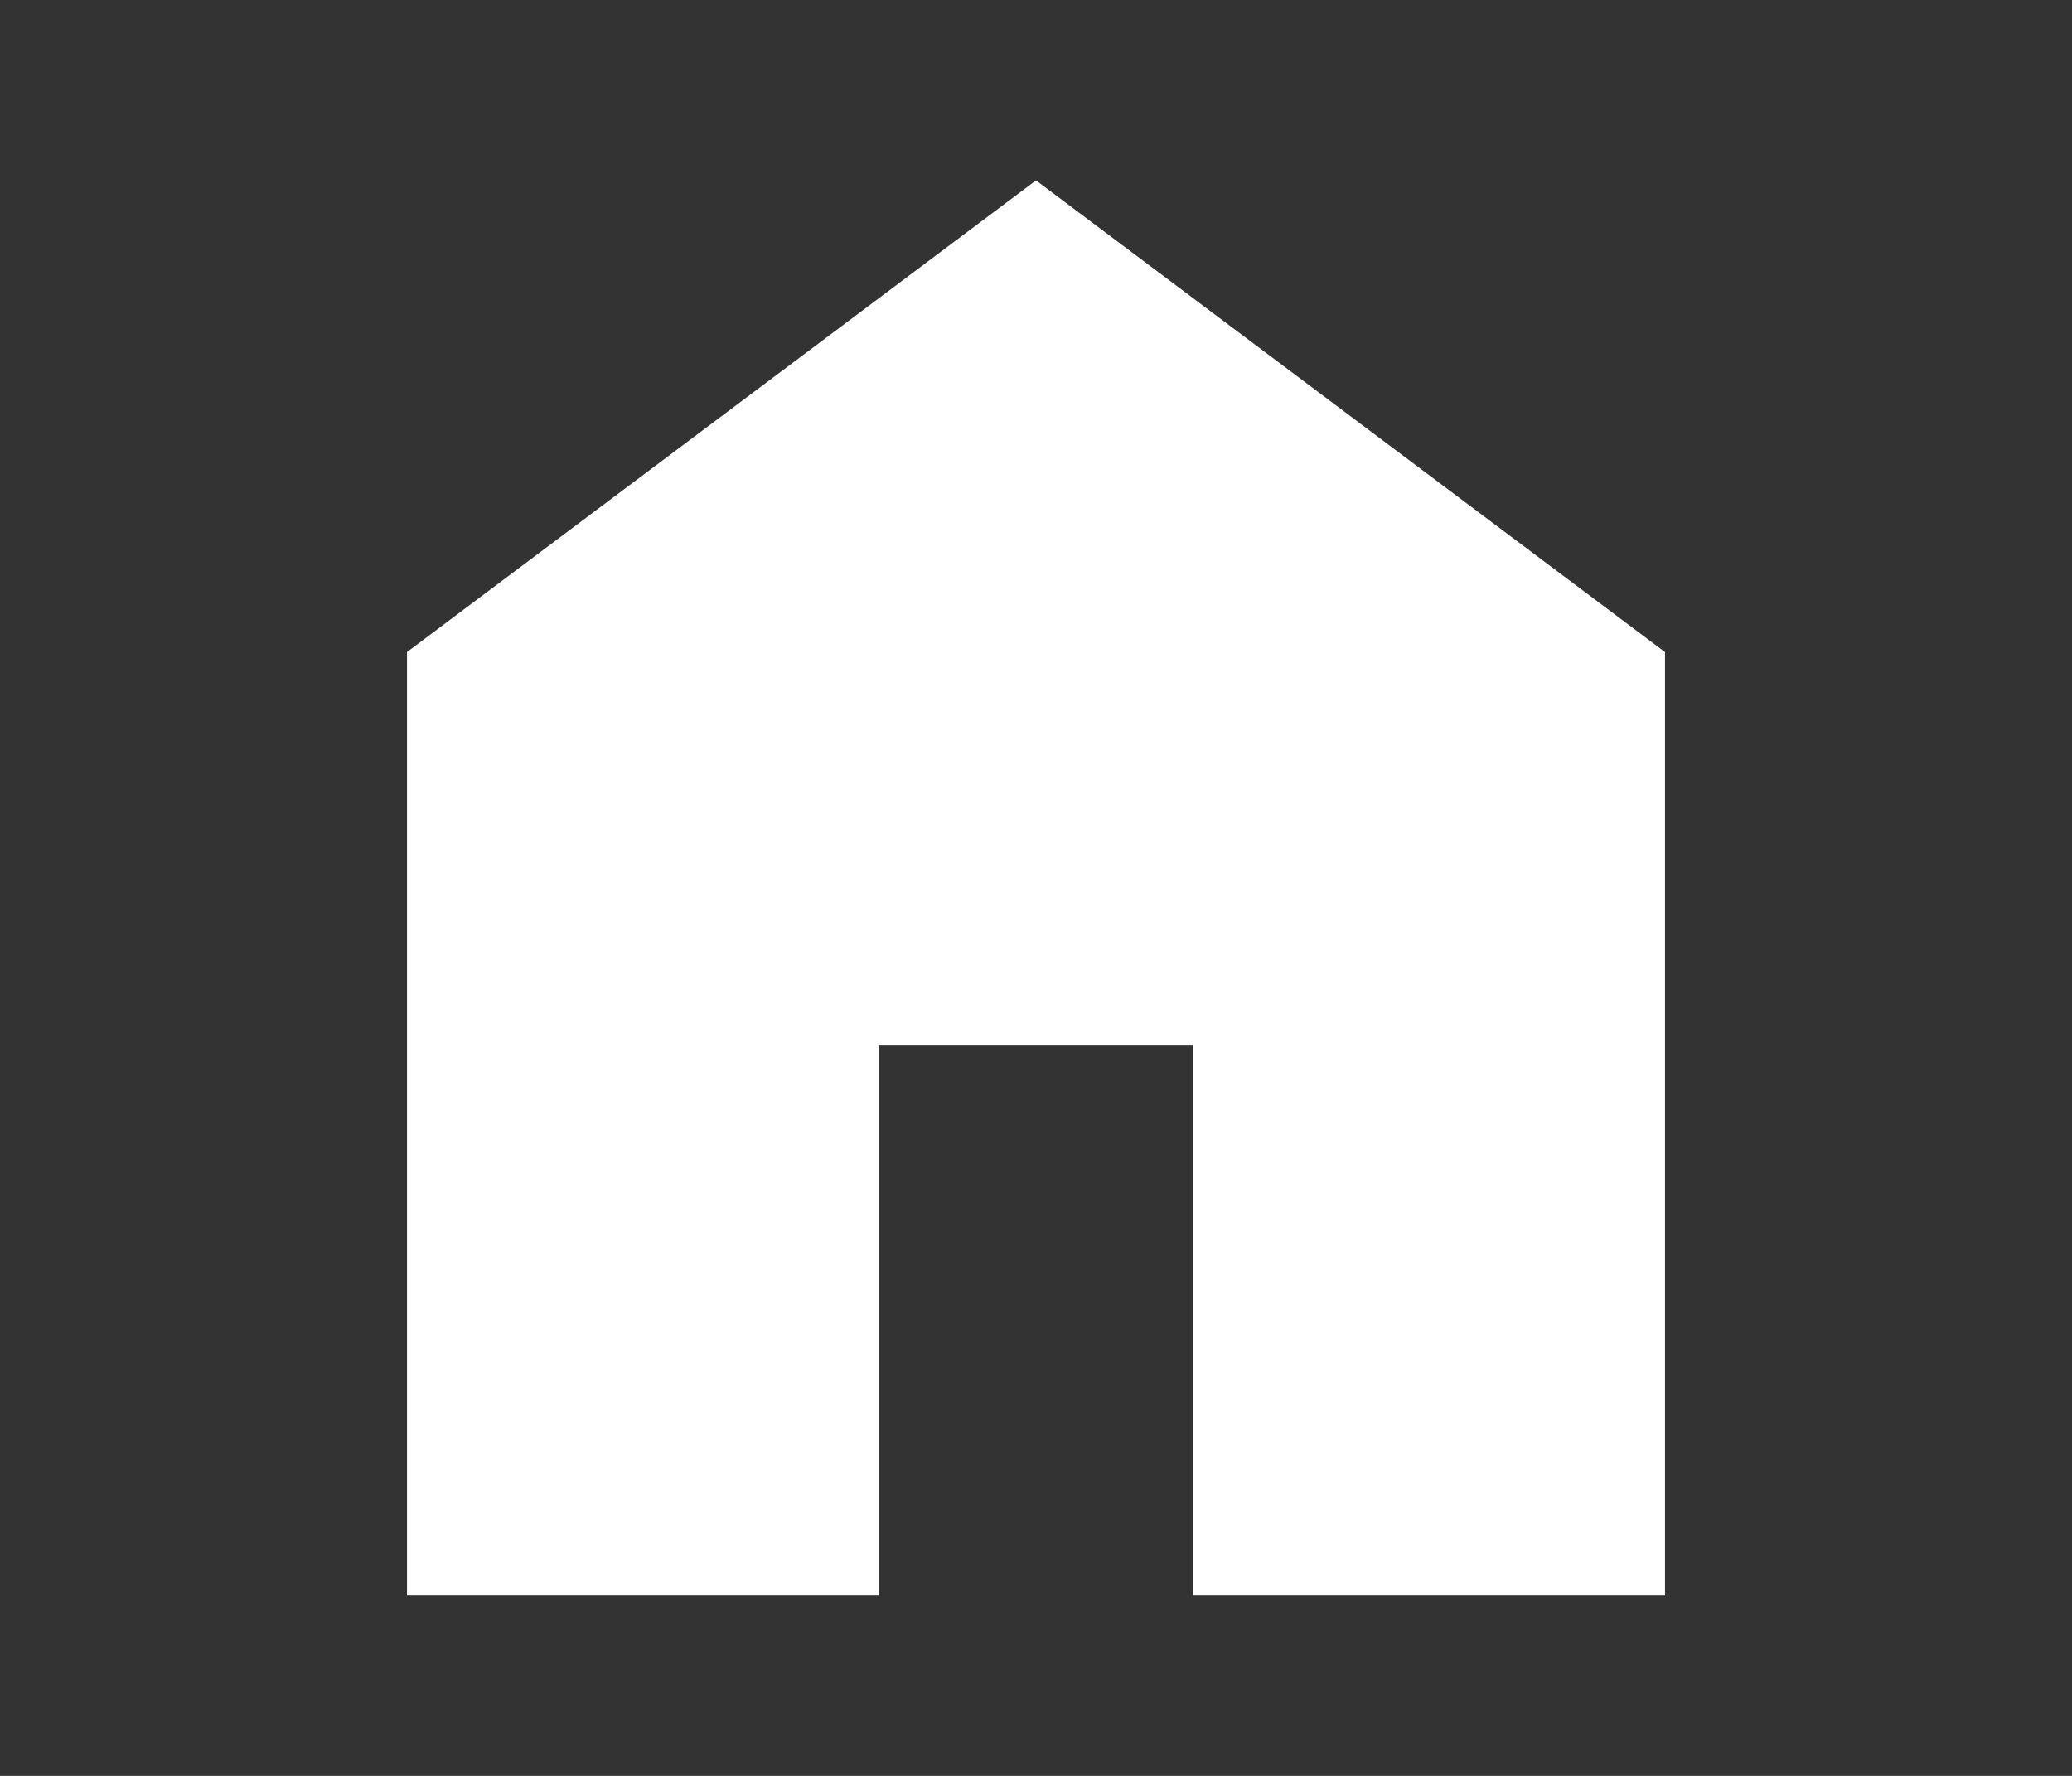 <svg width="28" height="24" viewBox="0 0 28 24" fill="none" xmlns="http://www.w3.org/2000/svg">
<rect x="0" y="0" width="28" height="24" fill="#333333" stroke="none"/>
<path d="M5.5 21.562V8.812L14 2.438L22.5 8.812V21.562H16.125V14.125H11.875V21.562H5.5Z" fill="white"/>
</svg>
